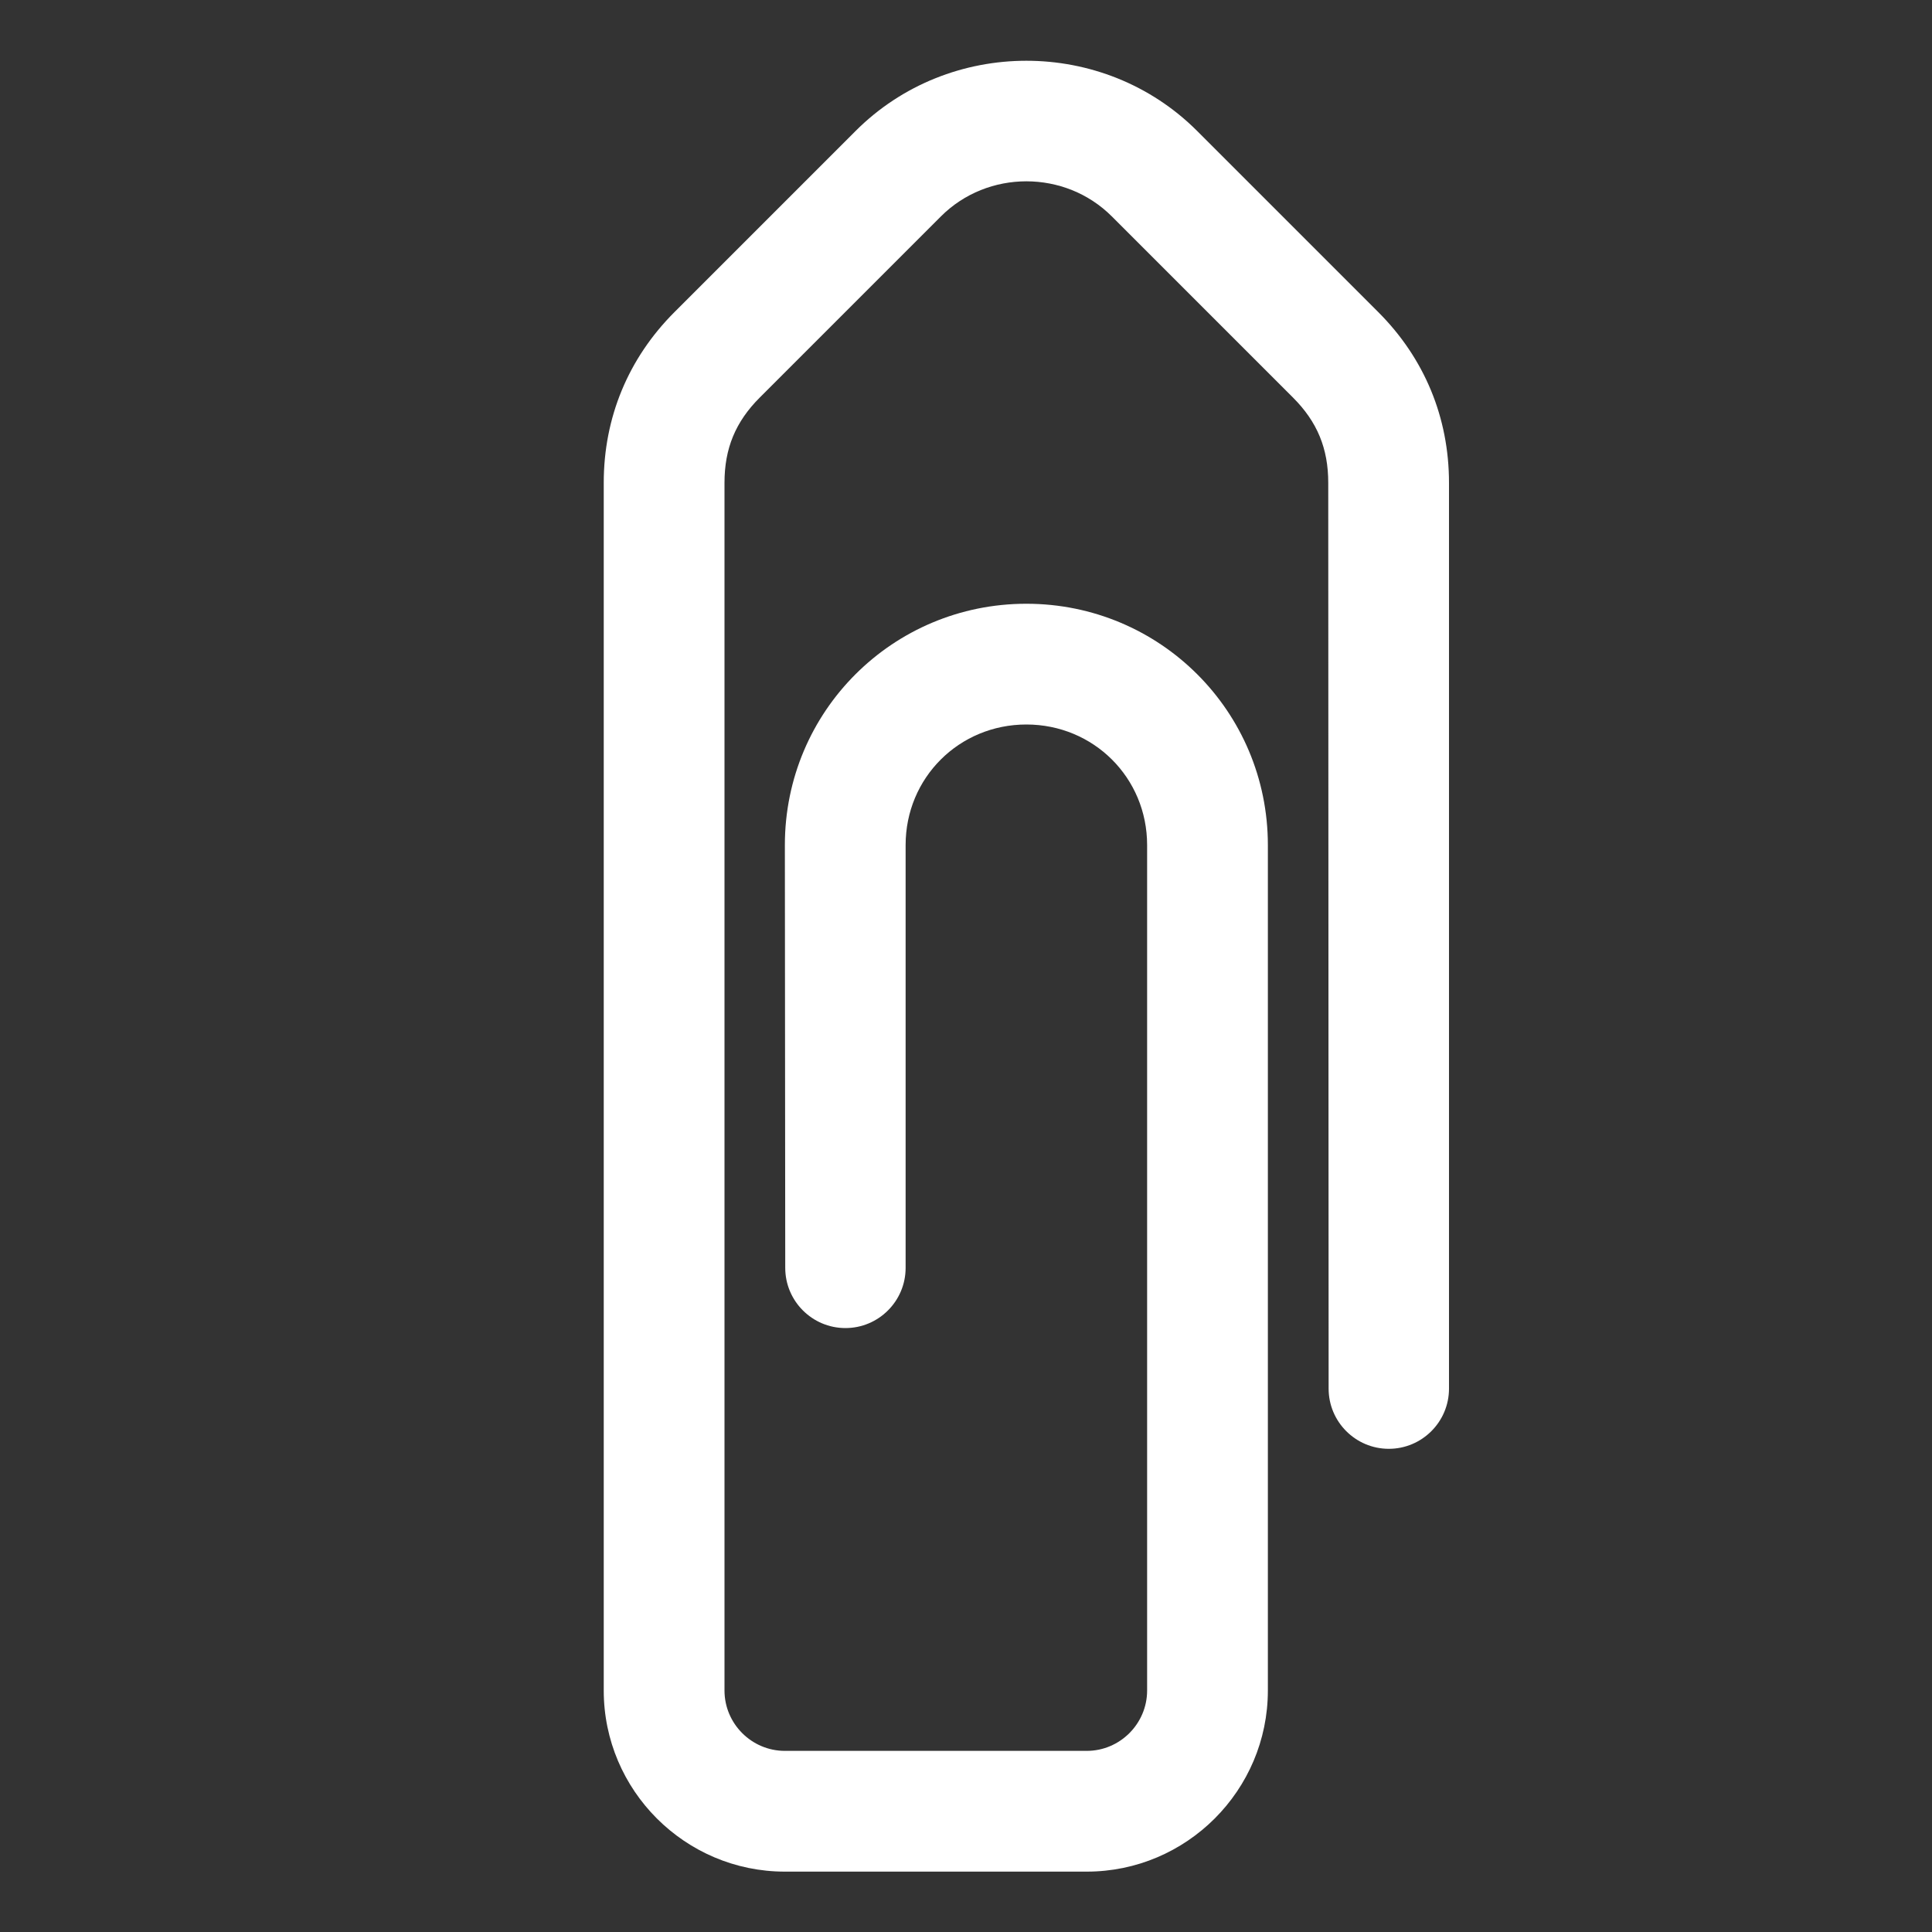 <?xml version="1.0" encoding="UTF-8"?>
<!DOCTYPE svg PUBLIC "-//W3C//DTD SVG 1.1//EN" "http://www.w3.org/Graphics/SVG/1.1/DTD/svg11.dtd">
<svg xmlns="http://www.w3.org/2000/svg" xml:space="preserve" width="1024px" height="1024px" shape-rendering="geometricPrecision" text-rendering="geometricPrecision" image-rendering="optimizeQuality" fill-rule="nonzero" clip-rule="evenodd" viewBox="0 0 10240 10240" xmlns:xlink="http://www.w3.org/1999/xlink">
	<rect x="0" y="0" width="10240" height="10240" fill="#333333" stroke="none"/>
	<title>paperclip2 icon</title>
	<desc>paperclip2 icon from the IconExperience.com O-Collection. Copyright by INCORS GmbH (www.incors.com).</desc>
	<path id="curve0" fill="#FFFFFF" d="M7680 7360c0,176 -143,319 -319,319 -176,0 -319,-143 -319,-319l-2 -4801c0,-182 -58,-323 -187,-452l-960 -960c-248,-248 -658,-248 -906,0l-960 960c-129,129 -187,270 -187,452l0 6401c0,176 144,320 320,320l1600 0c176,0 320,-144 320,-320l0 -4481c0,-357 -284,-639 -640,-639 -356,0 -640,282 -640,639l0 2241c0,176 -143,319 -319,319 -176,0 -319,-143 -319,-319l-2 -2241c0,-709 572,-1279 1280,-1279 708,0 1280,570 1280,1279l0 4481c0,529 -431,960 -960,960l-1600 0c-529,0 -960,-431 -960,-960l0 -6401c0,-346 130,-660 375,-905l960 -960c496,-496 1314,-496 1810,0l960 960c245,245 375,559 375,905l0 4801z"/>
</svg>
